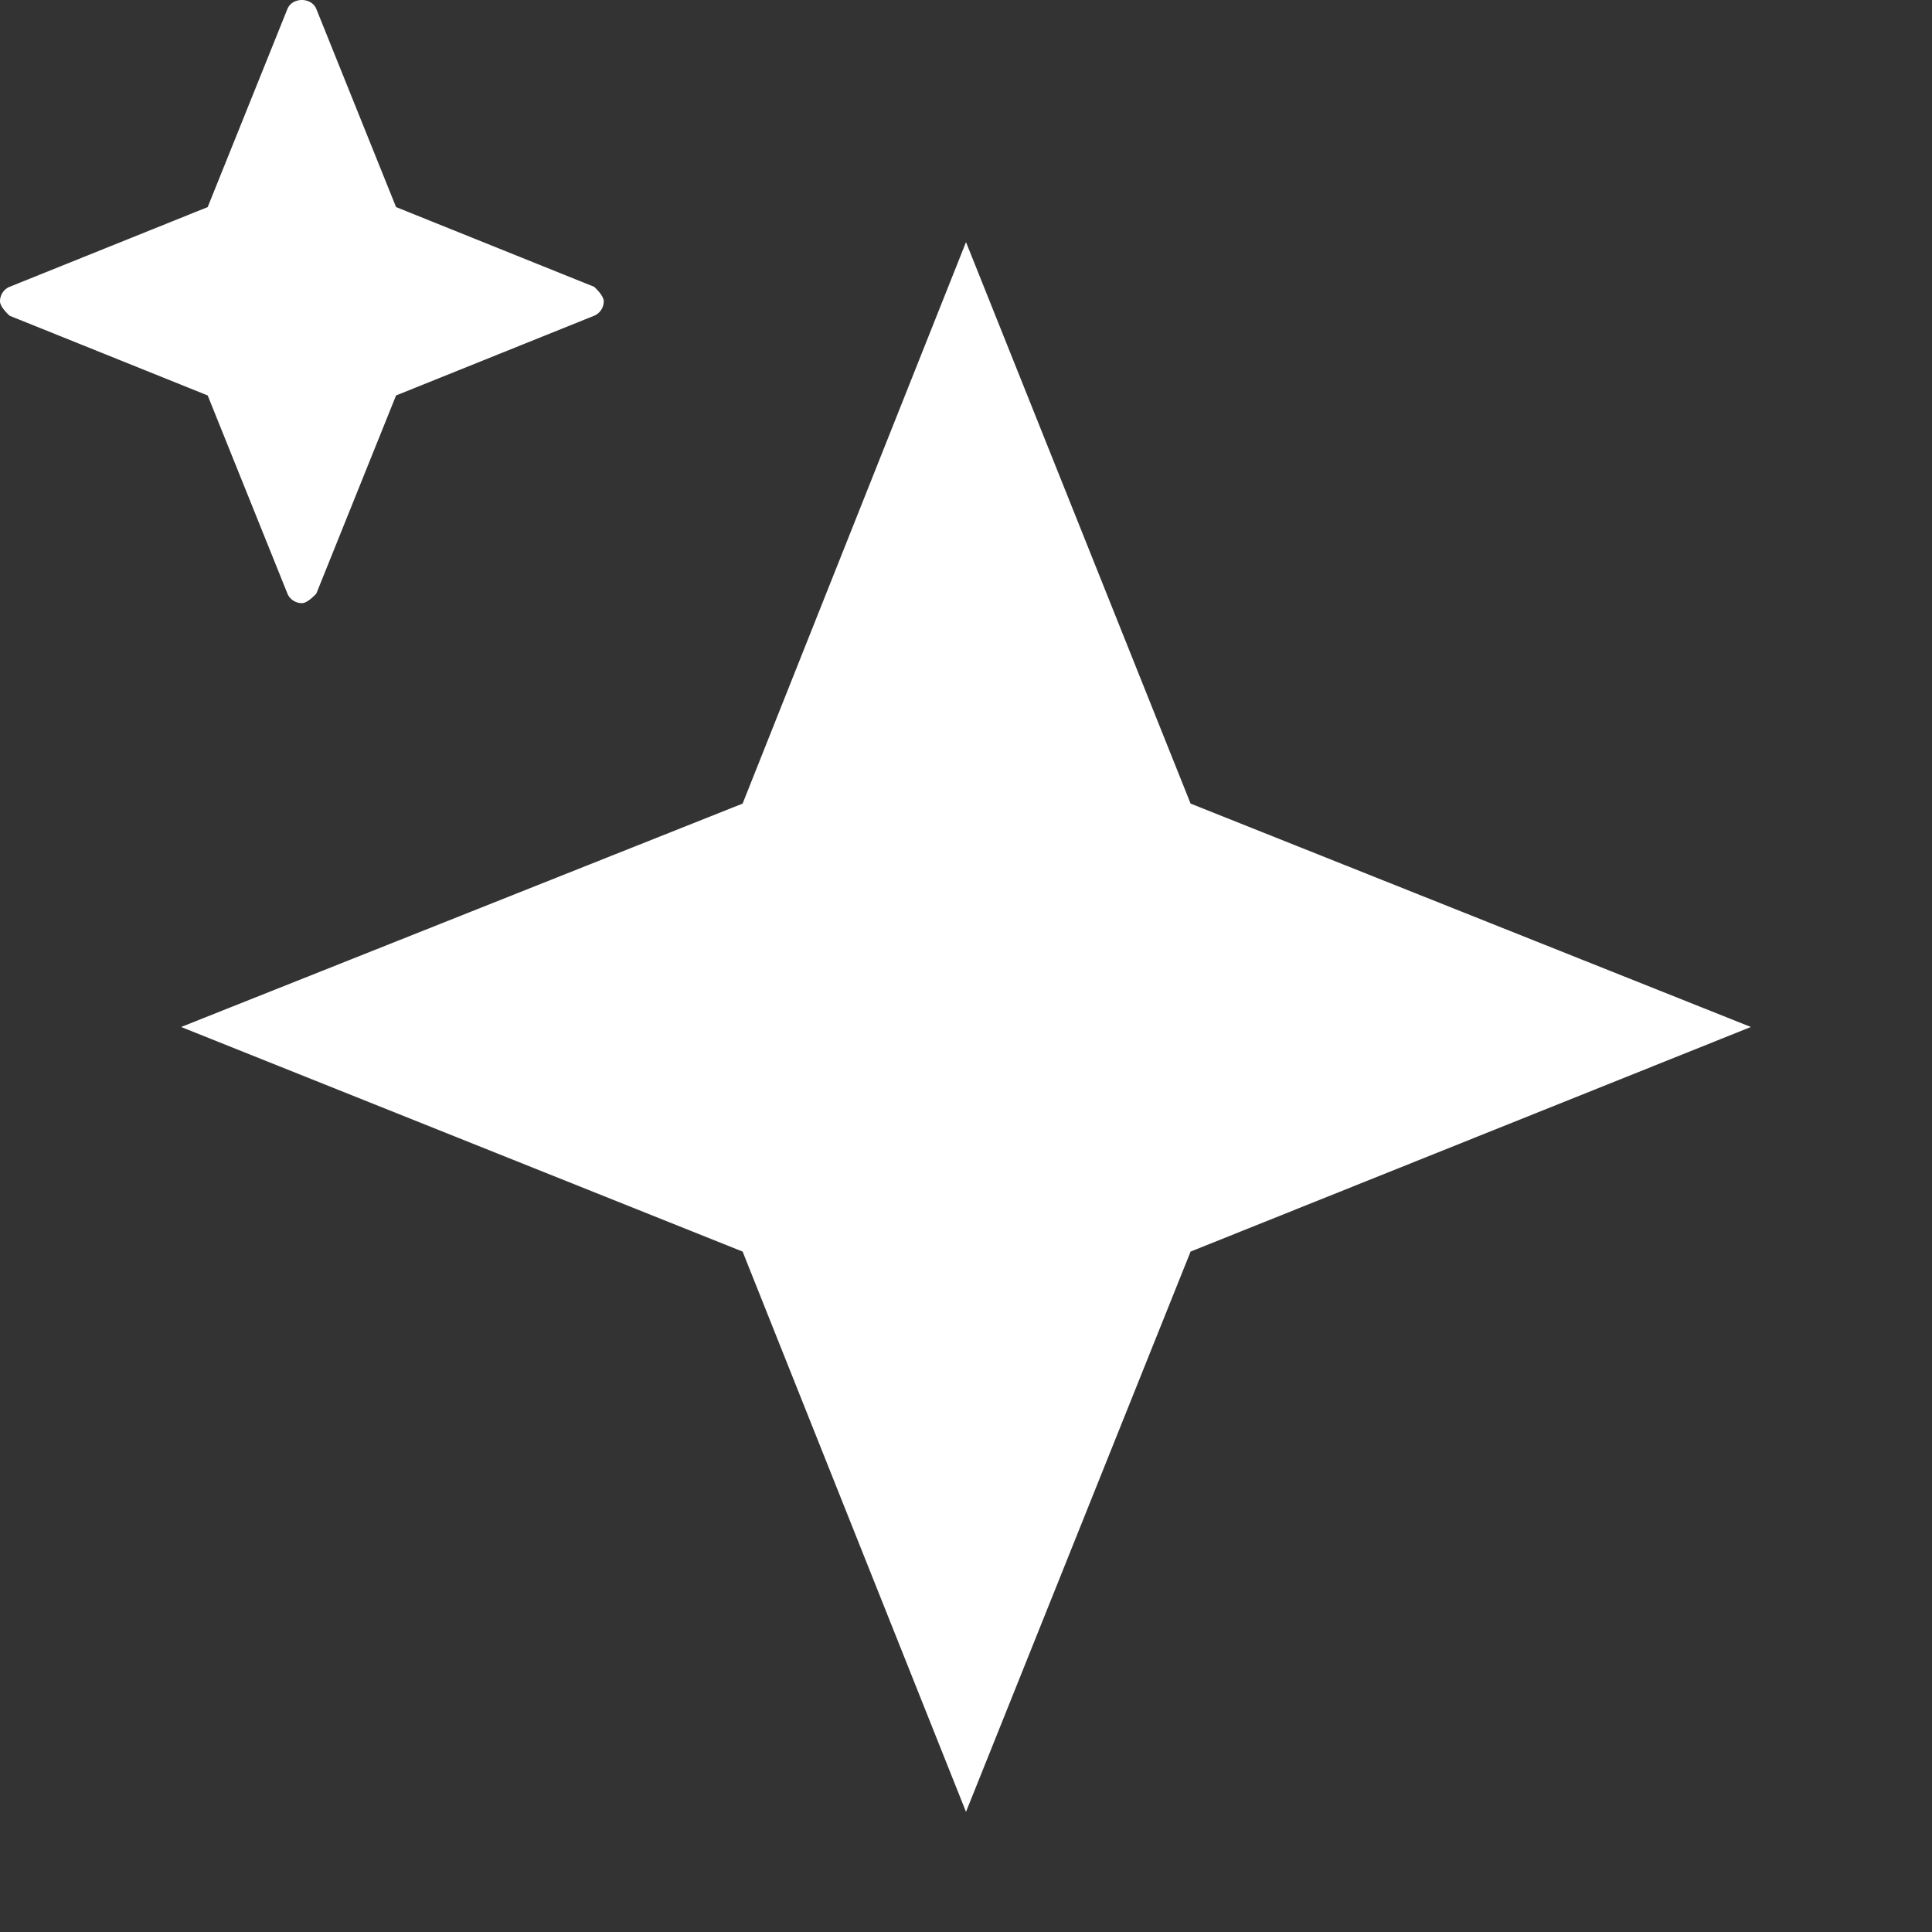 <svg viewBox="0 0 16 16" xmlns="http://www.w3.org/2000/svg" focusable="false" aria-hidden="true" color="white">
    <rect x="0" y="0" width="16" height="16" fill="#333333" stroke="none"/>
    <path d="M6.15 10.365 8 15.005l1.86-4.64 4.64-1.86-4.64-1.85L8 2.005l-1.85 4.65-4.65 1.85 4.65 1.86Z"
          class="stroke-linejoin-round" fill="white"></path>
    <path d="M2.38 4.915c.02.05.07.08.12.08.05 0 .12-.08.12-.08l.66-1.64 1.64-.66a.13.13 0 0 0 .08-.12c0-.05-.08-.12-.08-.12l-1.64-.66-.66-1.64c-.04-.1-.2-.1-.24 0l-.66 1.64-1.64.66a.13.13 0 0 0-.08.12c0 .05.08.12.08.12l1.64.66.66 1.64Z"
          class="filled no-stroke" fill="white"></path>
</svg>
